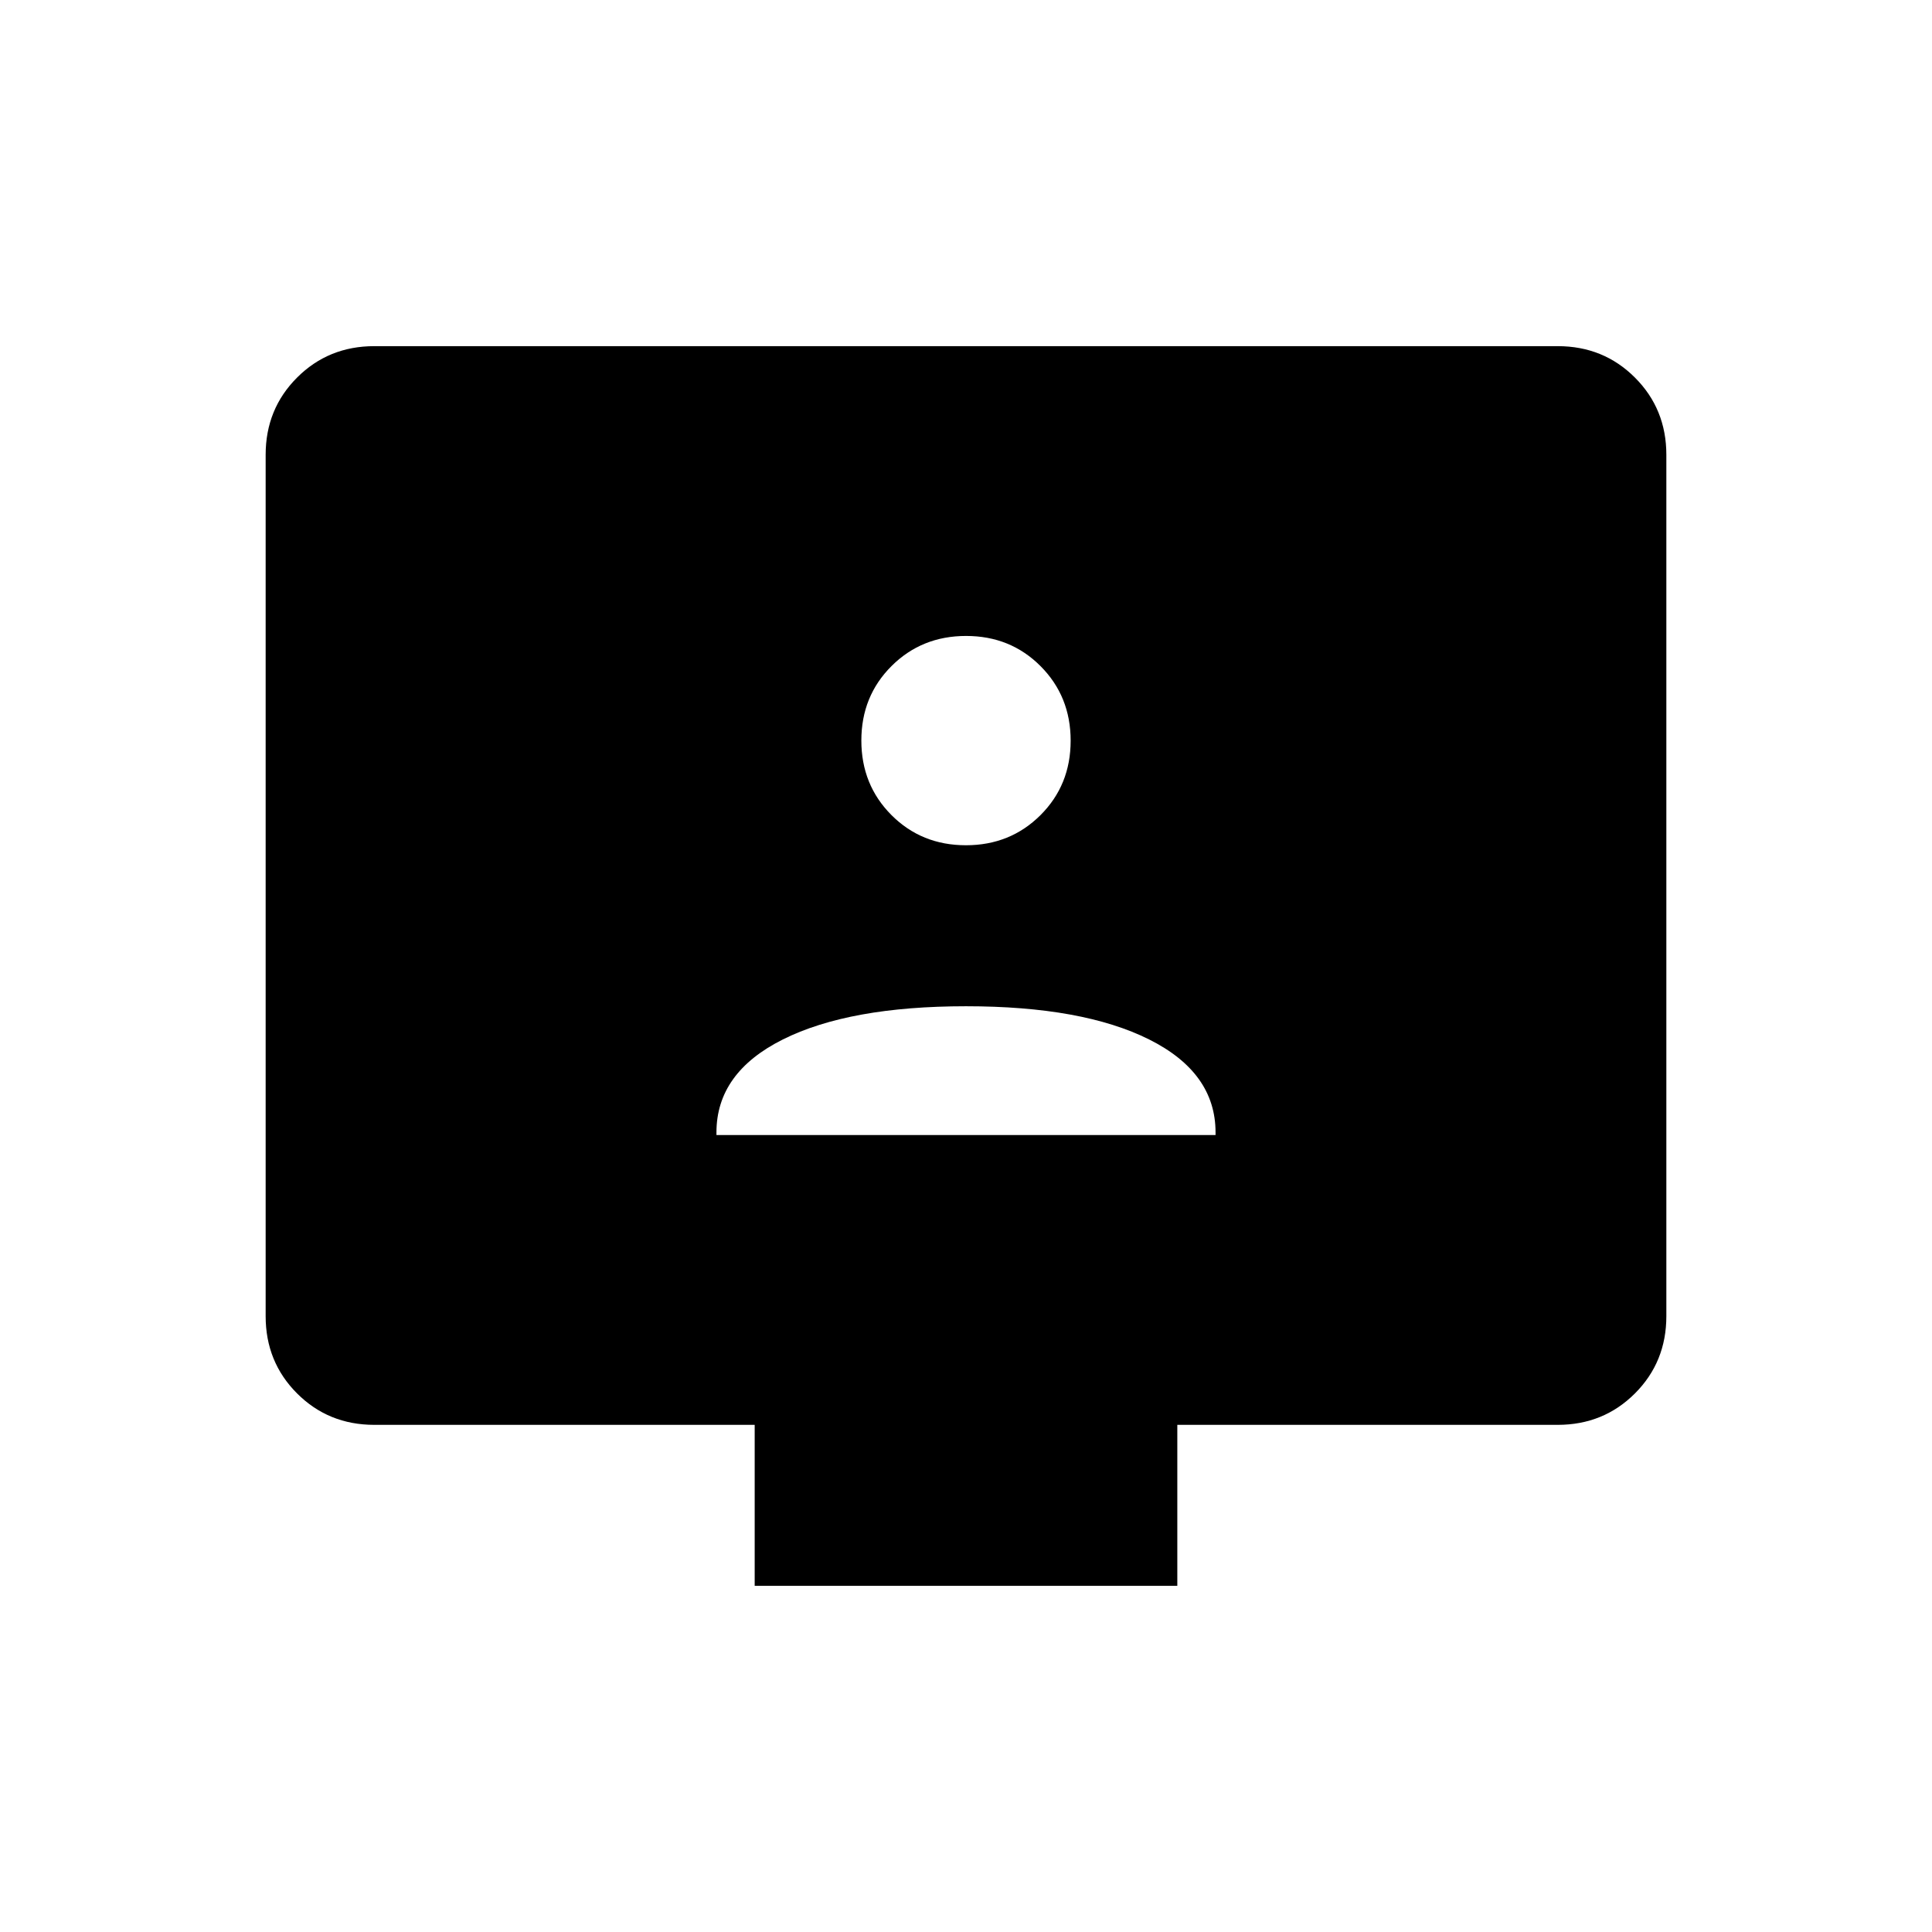 <svg xmlns="http://www.w3.org/2000/svg" width="48" height="48" viewBox="0 -960 960 960"><path d="M356-396h248v-1.298Q604-427 571-443.5 538-460 480-460t-91 16.5q-33 16.5-33 46.201V-396Zm123.956-144Q502-540 517-554.956q15-14.955 15-37Q532-614 517.044-629q-14.955-15-37-15Q458-644 443-629.044q-15 14.955-15 37Q428-570 442.956-555q14.955 15 37 15ZM375-172v-80H186q-22.775 0-38.387-15.612Q132-283.225 132-306v-428q0-22.775 15.613-38.388Q163.225-788 186-788h588q22.775 0 38.388 15.612Q828-756.775 828-734v428q0 22.775-15.612 38.388Q796.775-252 774-252H585v80H375Z"/></svg>